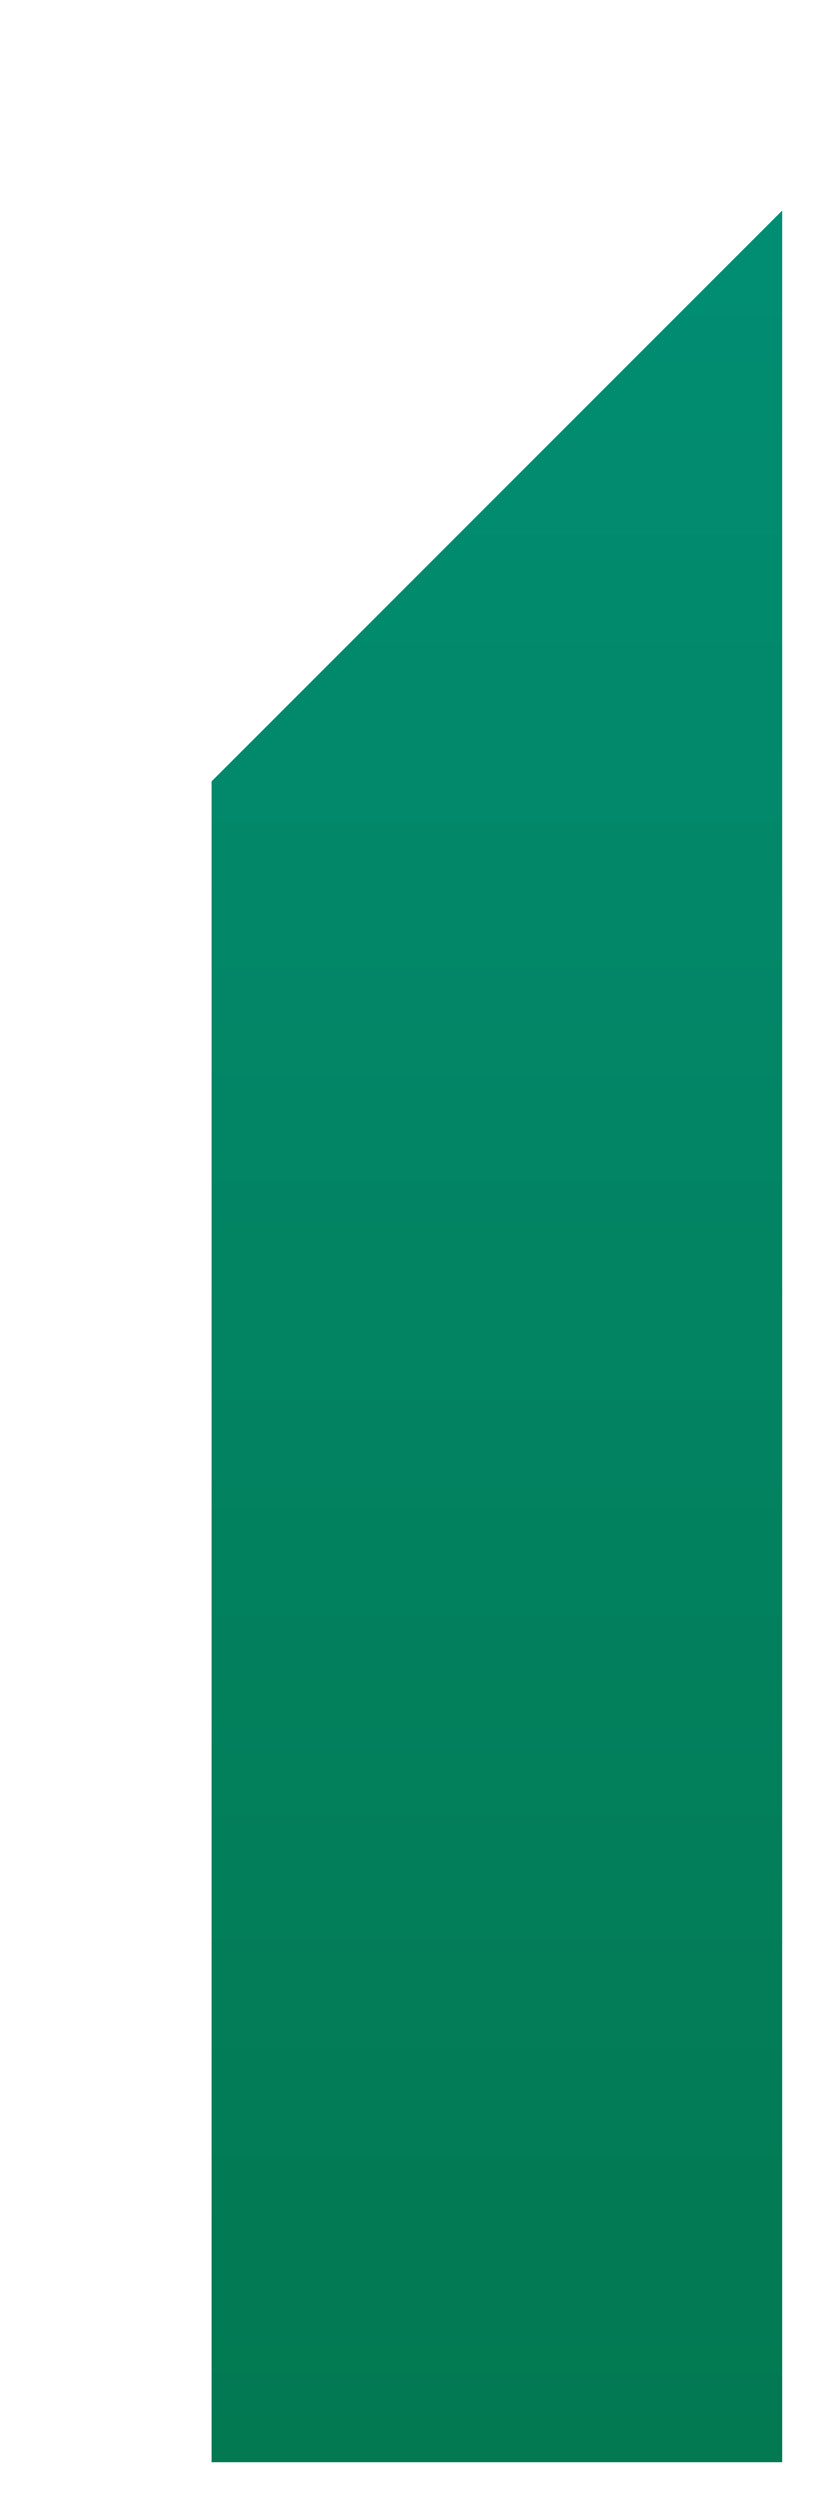 <svg xmlns="http://www.w3.org/2000/svg" width="3" height="9" viewBox="0 0 3 9" fill="none"><path d="M0.762 2.813V8.864H2.817V0.758L0.762 2.813Z" fill="url(#paint0_linear_6001_3359)"></path><defs><linearGradient id="paint0_linear_6001_3359" x1="1.789" y1="-10.809" x2="1.789" y2="13.843" gradientUnits="userSpaceOnUse"><stop stop-color="#00ABA3"></stop><stop offset="1" stop-color="#036C3C"></stop></linearGradient></defs></svg>